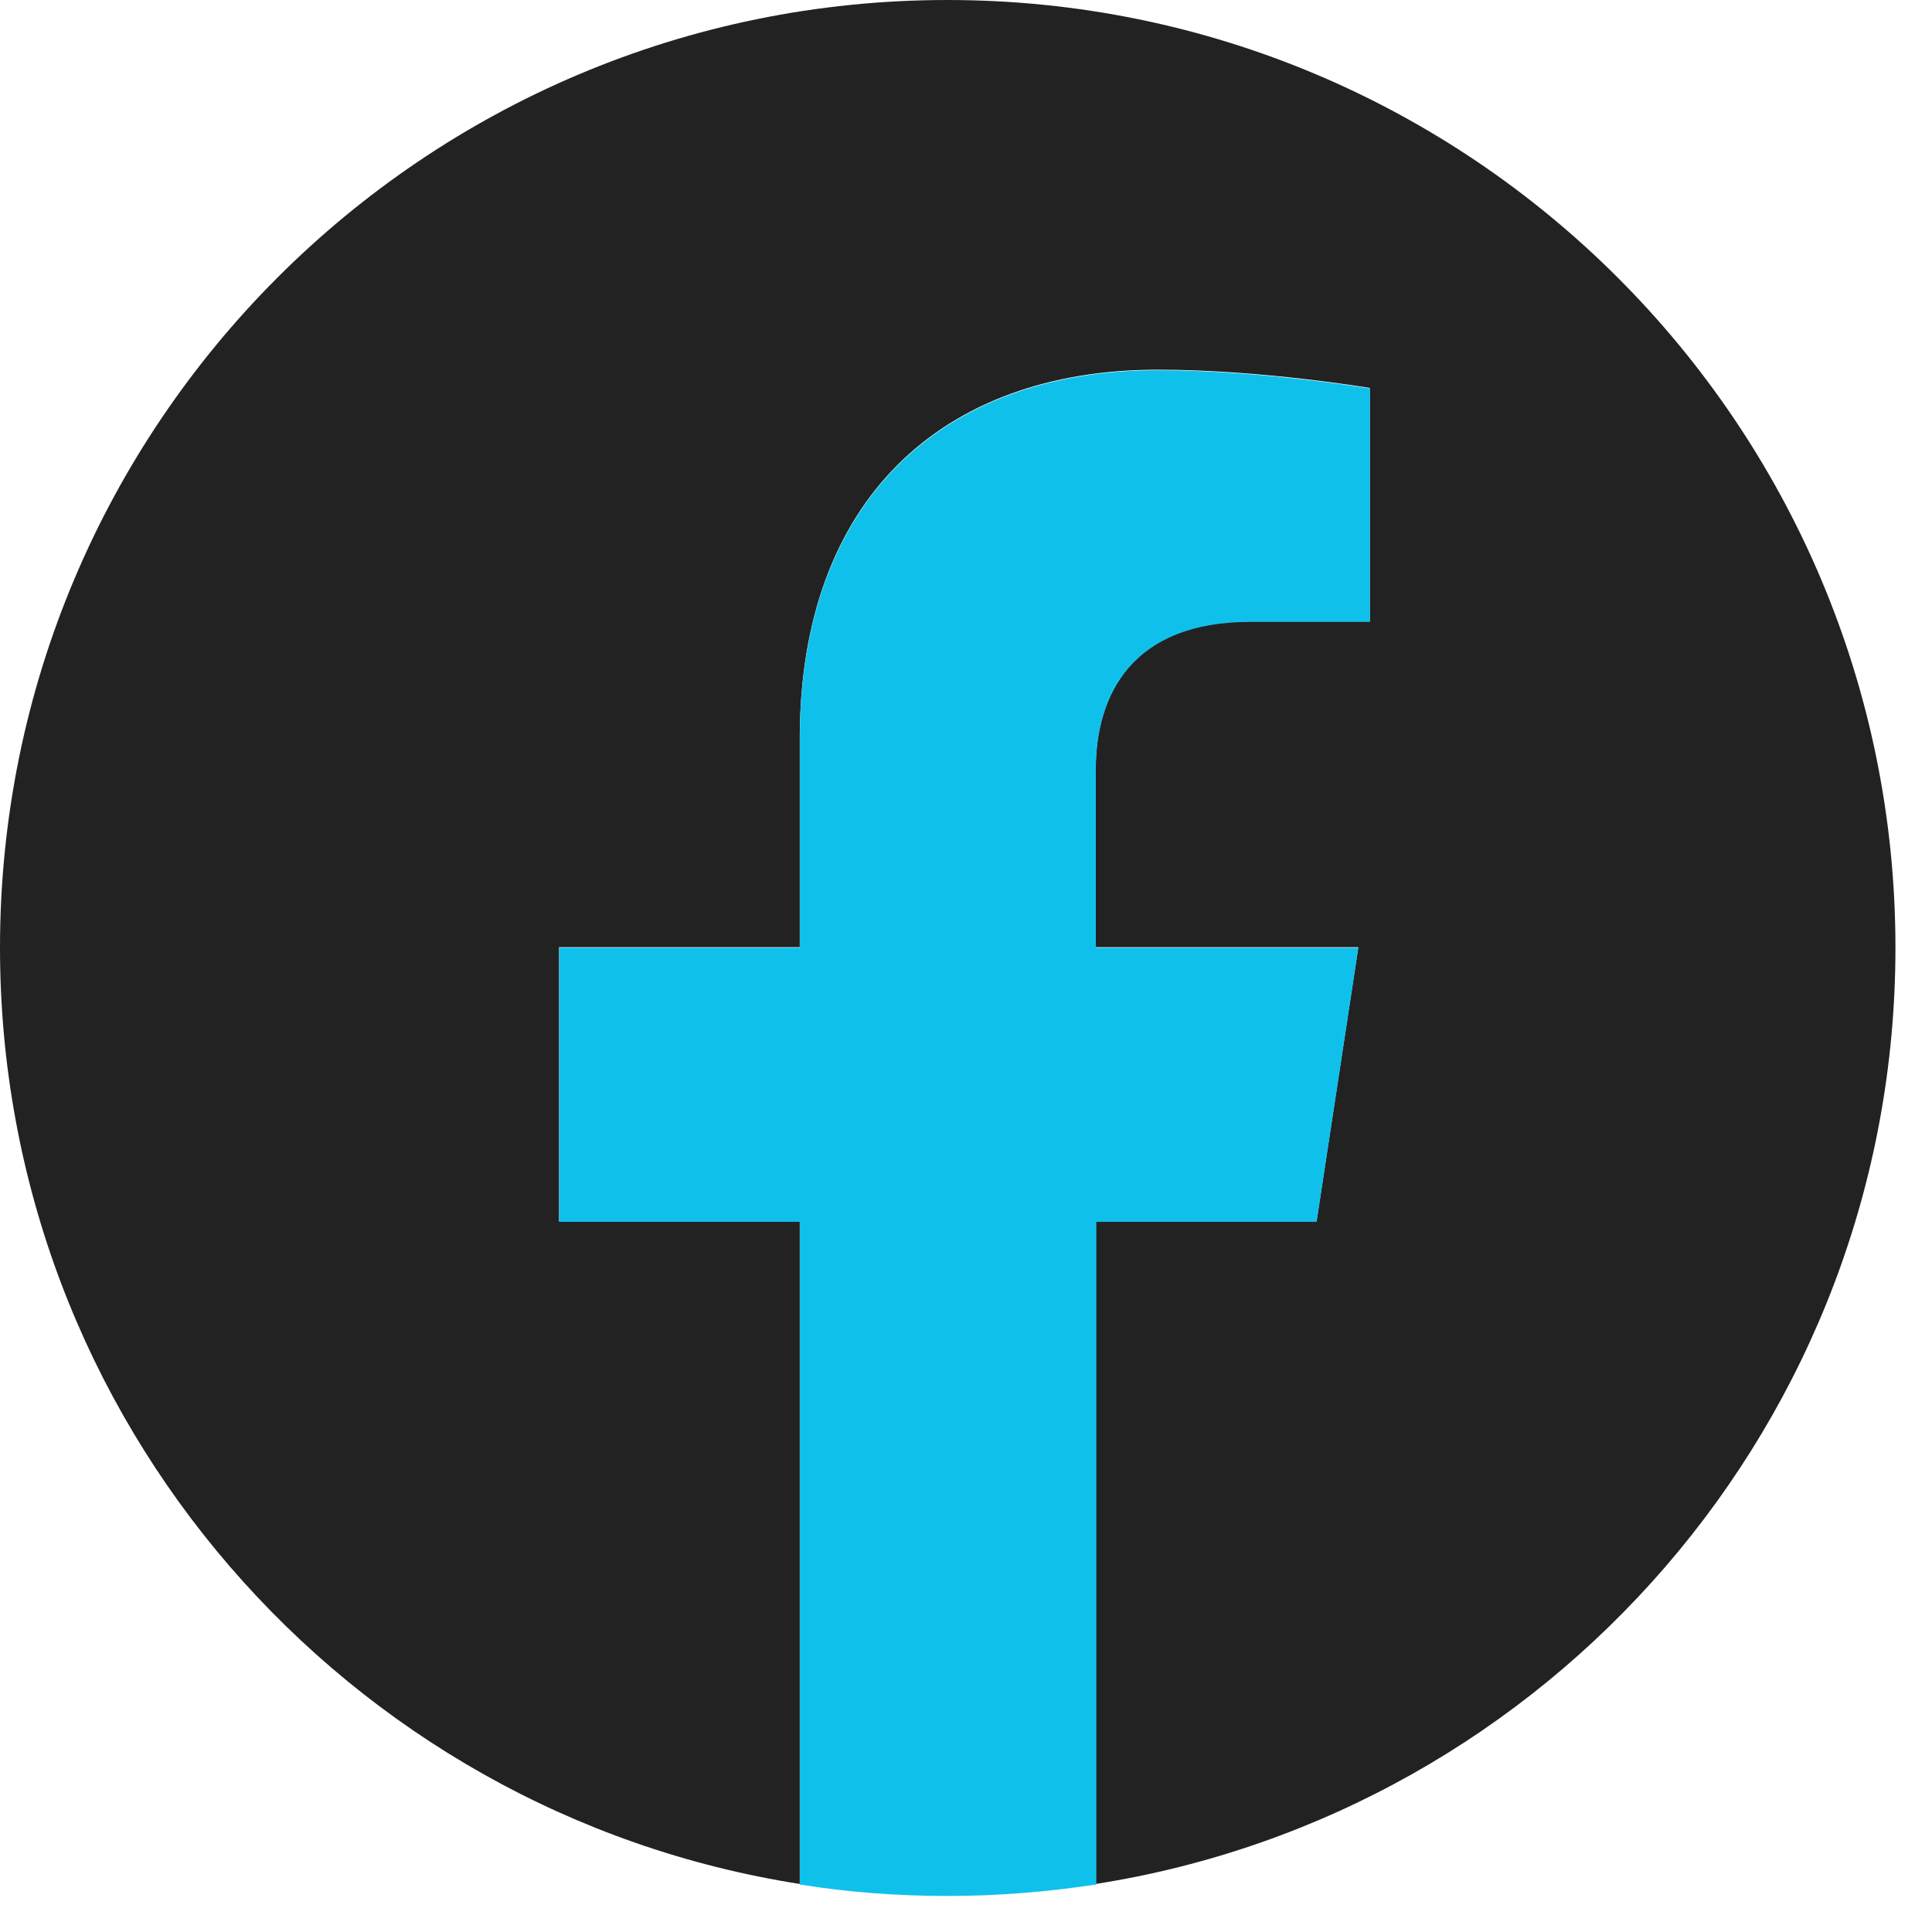 <svg width="37" height="37" viewBox="0 0 37 37" fill="none" xmlns="http://www.w3.org/2000/svg">
<path d="M36.3 18.15C36.3 8.13 28.172 0 18.145 0C8.118 0 0 8.13 0 18.15C0 27.21 6.638 34.72 15.316 36.08V23.39H10.707V18.14H15.316V14.14C15.316 9.59 18.025 7.08 22.174 7.08C24.163 7.08 26.233 7.43 26.233 7.43V11.9H23.943C21.684 11.9 20.984 13.3 20.984 14.73V18.14H26.013L25.213 23.39H20.984V36.08C29.662 34.72 36.3 27.21 36.3 18.15Z" fill="#222222"/>
<path d="M25.215 23.4L26.015 18.15H20.986V14.74C20.986 13.3 21.686 11.91 23.945 11.91H26.235V7.44C26.235 7.44 24.155 7.09 22.176 7.09C18.027 7.09 15.318 9.6 15.318 14.15V18.15H10.709V23.4H15.318V36.09C16.238 36.24 17.187 36.31 18.157 36.31C19.127 36.31 20.066 36.23 20.996 36.09V23.4H25.225H25.215Z" fill="#0FC1EA"/>
</svg>
